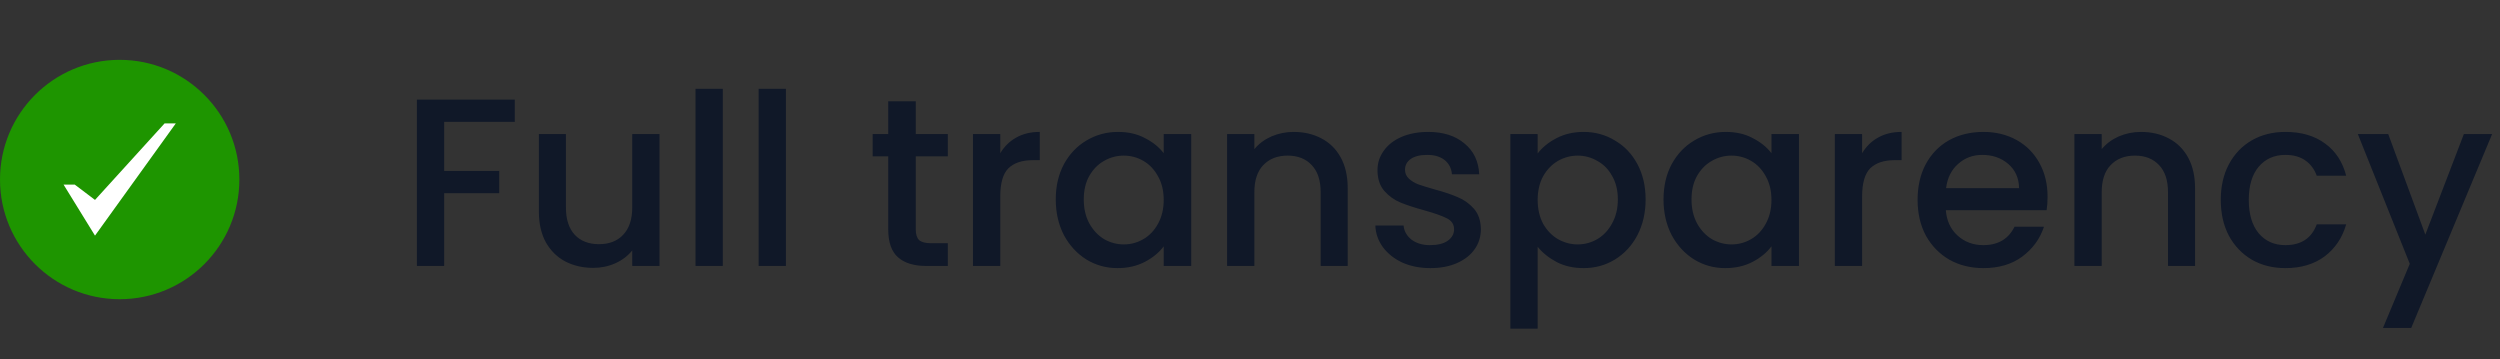 <svg width="188" height="27" viewBox="0 0 188 27" fill="none" xmlns="http://www.w3.org/2000/svg">
<rect x="0" y="0" width="188" height="27" fill="#333333" stroke="none"/>
<circle cx="9" cy="13.5" r="9" fill="#1E9500"/>
<g clip-path="url(#clip0_449_953)">
<path d="M12.375 9.281L7.144 15.034L5.625 13.884H4.781L7.144 17.719L13.219 9.281H12.375Z" fill="white"/>
</g>
<path d="M38.712 7.49V9.164H33.402V12.854H37.542V14.528H33.402V20H31.35V7.49H38.712ZM49.596 10.082V20H47.544V18.83C47.22 19.238 46.794 19.562 46.266 19.802C45.75 20.03 45.198 20.144 44.61 20.144C43.83 20.144 43.128 19.982 42.504 19.658C41.892 19.334 41.406 18.854 41.046 18.218C40.698 17.582 40.524 16.814 40.524 15.914V10.082H42.558V15.608C42.558 16.496 42.78 17.18 43.224 17.66C43.668 18.128 44.274 18.362 45.042 18.362C45.81 18.362 46.416 18.128 46.86 17.66C47.316 17.18 47.544 16.496 47.544 15.608V10.082H49.596ZM54.355 6.68V20H52.303V6.68H54.355ZM59.101 6.68V20H57.049V6.68H59.101ZM68.865 11.756V17.246C68.865 17.618 68.949 17.888 69.117 18.056C69.297 18.212 69.597 18.29 70.017 18.29H71.277V20H69.657C68.733 20 68.025 19.784 67.533 19.352C67.041 18.92 66.795 18.218 66.795 17.246V11.756H65.625V10.082H66.795V7.616H68.865V10.082H71.277V11.756H68.865ZM75.22 11.522C75.52 11.018 75.916 10.628 76.408 10.352C76.912 10.064 77.506 9.92 78.19 9.92V12.044H77.668C76.864 12.044 76.252 12.248 75.832 12.656C75.424 13.064 75.22 13.772 75.22 14.78V20H73.168V10.082H75.22V11.522ZM79.393 14.996C79.393 14 79.597 13.118 80.005 12.35C80.425 11.582 80.989 10.988 81.697 10.568C82.417 10.136 83.209 9.92 84.073 9.92C84.853 9.92 85.531 10.076 86.107 10.388C86.695 10.688 87.163 11.066 87.511 11.522V10.082H89.581V20H87.511V18.524C87.163 18.992 86.689 19.382 86.089 19.694C85.489 20.006 84.805 20.162 84.037 20.162C83.185 20.162 82.405 19.946 81.697 19.514C80.989 19.07 80.425 18.458 80.005 17.678C79.597 16.886 79.393 15.992 79.393 14.996ZM87.511 15.032C87.511 14.348 87.367 13.754 87.079 13.25C86.803 12.746 86.437 12.362 85.981 12.098C85.525 11.834 85.033 11.702 84.505 11.702C83.977 11.702 83.485 11.834 83.029 12.098C82.573 12.35 82.201 12.728 81.913 13.232C81.637 13.724 81.499 14.312 81.499 14.996C81.499 15.68 81.637 16.28 81.913 16.796C82.201 17.312 82.573 17.708 83.029 17.984C83.497 18.248 83.989 18.38 84.505 18.38C85.033 18.38 85.525 18.248 85.981 17.984C86.437 17.72 86.803 17.336 87.079 16.832C87.367 16.316 87.511 15.716 87.511 15.032ZM97.28 9.92C98.06 9.92 98.756 10.082 99.368 10.406C99.992 10.73 100.478 11.21 100.826 11.846C101.174 12.482 101.348 13.25 101.348 14.15V20H99.314V14.456C99.314 13.568 99.092 12.89 98.648 12.422C98.204 11.942 97.598 11.702 96.83 11.702C96.062 11.702 95.45 11.942 94.994 12.422C94.55 12.89 94.328 13.568 94.328 14.456V20H92.276V10.082H94.328V11.216C94.664 10.808 95.09 10.49 95.606 10.262C96.134 10.034 96.692 9.92 97.28 9.92ZM107.565 20.162C106.785 20.162 106.083 20.024 105.459 19.748C104.847 19.46 104.361 19.076 104.001 18.596C103.641 18.104 103.449 17.558 103.425 16.958H105.549C105.585 17.378 105.783 17.732 106.143 18.02C106.515 18.296 106.977 18.434 107.529 18.434C108.105 18.434 108.549 18.326 108.861 18.11C109.185 17.882 109.347 17.594 109.347 17.246C109.347 16.874 109.167 16.598 108.807 16.418C108.459 16.238 107.901 16.04 107.133 15.824C106.389 15.62 105.783 15.422 105.315 15.23C104.847 15.038 104.439 14.744 104.091 14.348C103.755 13.952 103.587 13.43 103.587 12.782C103.587 12.254 103.743 11.774 104.055 11.342C104.367 10.898 104.811 10.55 105.387 10.298C105.975 10.046 106.647 9.92 107.403 9.92C108.531 9.92 109.437 10.208 110.121 10.784C110.817 11.348 111.189 12.122 111.237 13.106H109.185C109.149 12.662 108.969 12.308 108.645 12.044C108.321 11.78 107.883 11.648 107.331 11.648C106.791 11.648 106.377 11.75 106.089 11.954C105.801 12.158 105.657 12.428 105.657 12.764C105.657 13.028 105.753 13.25 105.945 13.43C106.137 13.61 106.371 13.754 106.647 13.862C106.923 13.958 107.331 14.084 107.871 14.24C108.591 14.432 109.179 14.63 109.635 14.834C110.103 15.026 110.505 15.314 110.841 15.698C111.177 16.082 111.351 16.592 111.363 17.228C111.363 17.792 111.207 18.296 110.895 18.74C110.583 19.184 110.139 19.532 109.563 19.784C108.999 20.036 108.333 20.162 107.565 20.162ZM115.632 11.54C115.98 11.084 116.454 10.7 117.054 10.388C117.654 10.076 118.332 9.92 119.088 9.92C119.952 9.92 120.738 10.136 121.446 10.568C122.166 10.988 122.73 11.582 123.138 12.35C123.546 13.118 123.75 14 123.75 14.996C123.75 15.992 123.546 16.886 123.138 17.678C122.73 18.458 122.166 19.07 121.446 19.514C120.738 19.946 119.952 20.162 119.088 20.162C118.332 20.162 117.66 20.012 117.072 19.712C116.484 19.4 116.004 19.016 115.632 18.56V24.716H113.58V10.082H115.632V11.54ZM121.662 14.996C121.662 14.312 121.518 13.724 121.23 13.232C120.954 12.728 120.582 12.35 120.114 12.098C119.658 11.834 119.166 11.702 118.638 11.702C118.122 11.702 117.63 11.834 117.162 12.098C116.706 12.362 116.334 12.746 116.046 13.25C115.77 13.754 115.632 14.348 115.632 15.032C115.632 15.716 115.77 16.316 116.046 16.832C116.334 17.336 116.706 17.72 117.162 17.984C117.63 18.248 118.122 18.38 118.638 18.38C119.166 18.38 119.658 18.248 120.114 17.984C120.582 17.708 120.954 17.312 121.23 16.796C121.518 16.28 121.662 15.68 121.662 14.996ZM125.096 14.996C125.096 14 125.3 13.118 125.708 12.35C126.128 11.582 126.692 10.988 127.4 10.568C128.12 10.136 128.912 9.92 129.776 9.92C130.556 9.92 131.234 10.076 131.81 10.388C132.398 10.688 132.866 11.066 133.214 11.522V10.082H135.284V20H133.214V18.524C132.866 18.992 132.392 19.382 131.792 19.694C131.192 20.006 130.508 20.162 129.74 20.162C128.888 20.162 128.108 19.946 127.4 19.514C126.692 19.07 126.128 18.458 125.708 17.678C125.3 16.886 125.096 15.992 125.096 14.996ZM133.214 15.032C133.214 14.348 133.07 13.754 132.782 13.25C132.506 12.746 132.14 12.362 131.684 12.098C131.228 11.834 130.736 11.702 130.208 11.702C129.68 11.702 129.188 11.834 128.732 12.098C128.276 12.35 127.904 12.728 127.616 13.232C127.34 13.724 127.202 14.312 127.202 14.996C127.202 15.68 127.34 16.28 127.616 16.796C127.904 17.312 128.276 17.708 128.732 17.984C129.2 18.248 129.692 18.38 130.208 18.38C130.736 18.38 131.228 18.248 131.684 17.984C132.14 17.72 132.506 17.336 132.782 16.832C133.07 16.316 133.214 15.716 133.214 15.032ZM140.031 11.522C140.331 11.018 140.727 10.628 141.219 10.352C141.723 10.064 142.317 9.92 143.001 9.92V12.044H142.479C141.675 12.044 141.063 12.248 140.643 12.656C140.235 13.064 140.031 13.772 140.031 14.78V20H137.979V10.082H140.031V11.522ZM153.977 14.798C153.977 15.17 153.953 15.506 153.905 15.806H146.327C146.387 16.598 146.681 17.234 147.209 17.714C147.737 18.194 148.385 18.434 149.153 18.434C150.257 18.434 151.037 17.972 151.493 17.048H153.707C153.407 17.96 152.861 18.71 152.069 19.298C151.289 19.874 150.317 20.162 149.153 20.162C148.205 20.162 147.353 19.952 146.597 19.532C145.853 19.1 145.265 18.5 144.833 17.732C144.413 16.952 144.203 16.052 144.203 15.032C144.203 14.012 144.407 13.118 144.815 12.35C145.235 11.57 145.817 10.97 146.561 10.55C147.317 10.13 148.181 9.92 149.153 9.92C150.089 9.92 150.923 10.124 151.655 10.532C152.387 10.94 152.957 11.516 153.365 12.26C153.773 12.992 153.977 13.838 153.977 14.798ZM151.835 14.15C151.823 13.394 151.553 12.788 151.025 12.332C150.497 11.876 149.843 11.648 149.063 11.648C148.355 11.648 147.749 11.876 147.245 12.332C146.741 12.776 146.441 13.382 146.345 14.15H151.835ZM161 9.92C161.78 9.92 162.476 10.082 163.088 10.406C163.712 10.73 164.198 11.21 164.546 11.846C164.894 12.482 165.068 13.25 165.068 14.15V20H163.034V14.456C163.034 13.568 162.812 12.89 162.368 12.422C161.924 11.942 161.318 11.702 160.55 11.702C159.782 11.702 159.17 11.942 158.714 12.422C158.27 12.89 158.048 13.568 158.048 14.456V20H155.996V10.082H158.048V11.216C158.384 10.808 158.81 10.49 159.326 10.262C159.854 10.034 160.412 9.92 161 9.92ZM167.002 15.032C167.002 14.012 167.206 13.118 167.614 12.35C168.034 11.57 168.61 10.97 169.342 10.55C170.074 10.13 170.914 9.92 171.862 9.92C173.062 9.92 174.052 10.208 174.832 10.784C175.624 11.348 176.158 12.158 176.434 13.214H174.22C174.04 12.722 173.752 12.338 173.356 12.062C172.96 11.786 172.462 11.648 171.862 11.648C171.022 11.648 170.35 11.948 169.846 12.548C169.354 13.136 169.108 13.964 169.108 15.032C169.108 16.1 169.354 16.934 169.846 17.534C170.35 18.134 171.022 18.434 171.862 18.434C173.05 18.434 173.836 17.912 174.22 16.868H176.434C176.146 17.876 175.606 18.68 174.814 19.28C174.022 19.868 173.038 20.162 171.862 20.162C170.914 20.162 170.074 19.952 169.342 19.532C168.61 19.1 168.034 18.5 167.614 17.732C167.206 16.952 167.002 16.052 167.002 15.032ZM187.407 10.082L181.323 24.662H179.199L181.215 19.838L177.309 10.082H179.595L182.385 17.642L185.283 10.082H187.407Z" fill="#101828"/>
<defs>
<clipPath id="clip0_449_953">
<rect width="9" height="9" fill="white" transform="translate(4.5 9)"/>
</clipPath>
</defs>
</svg>
